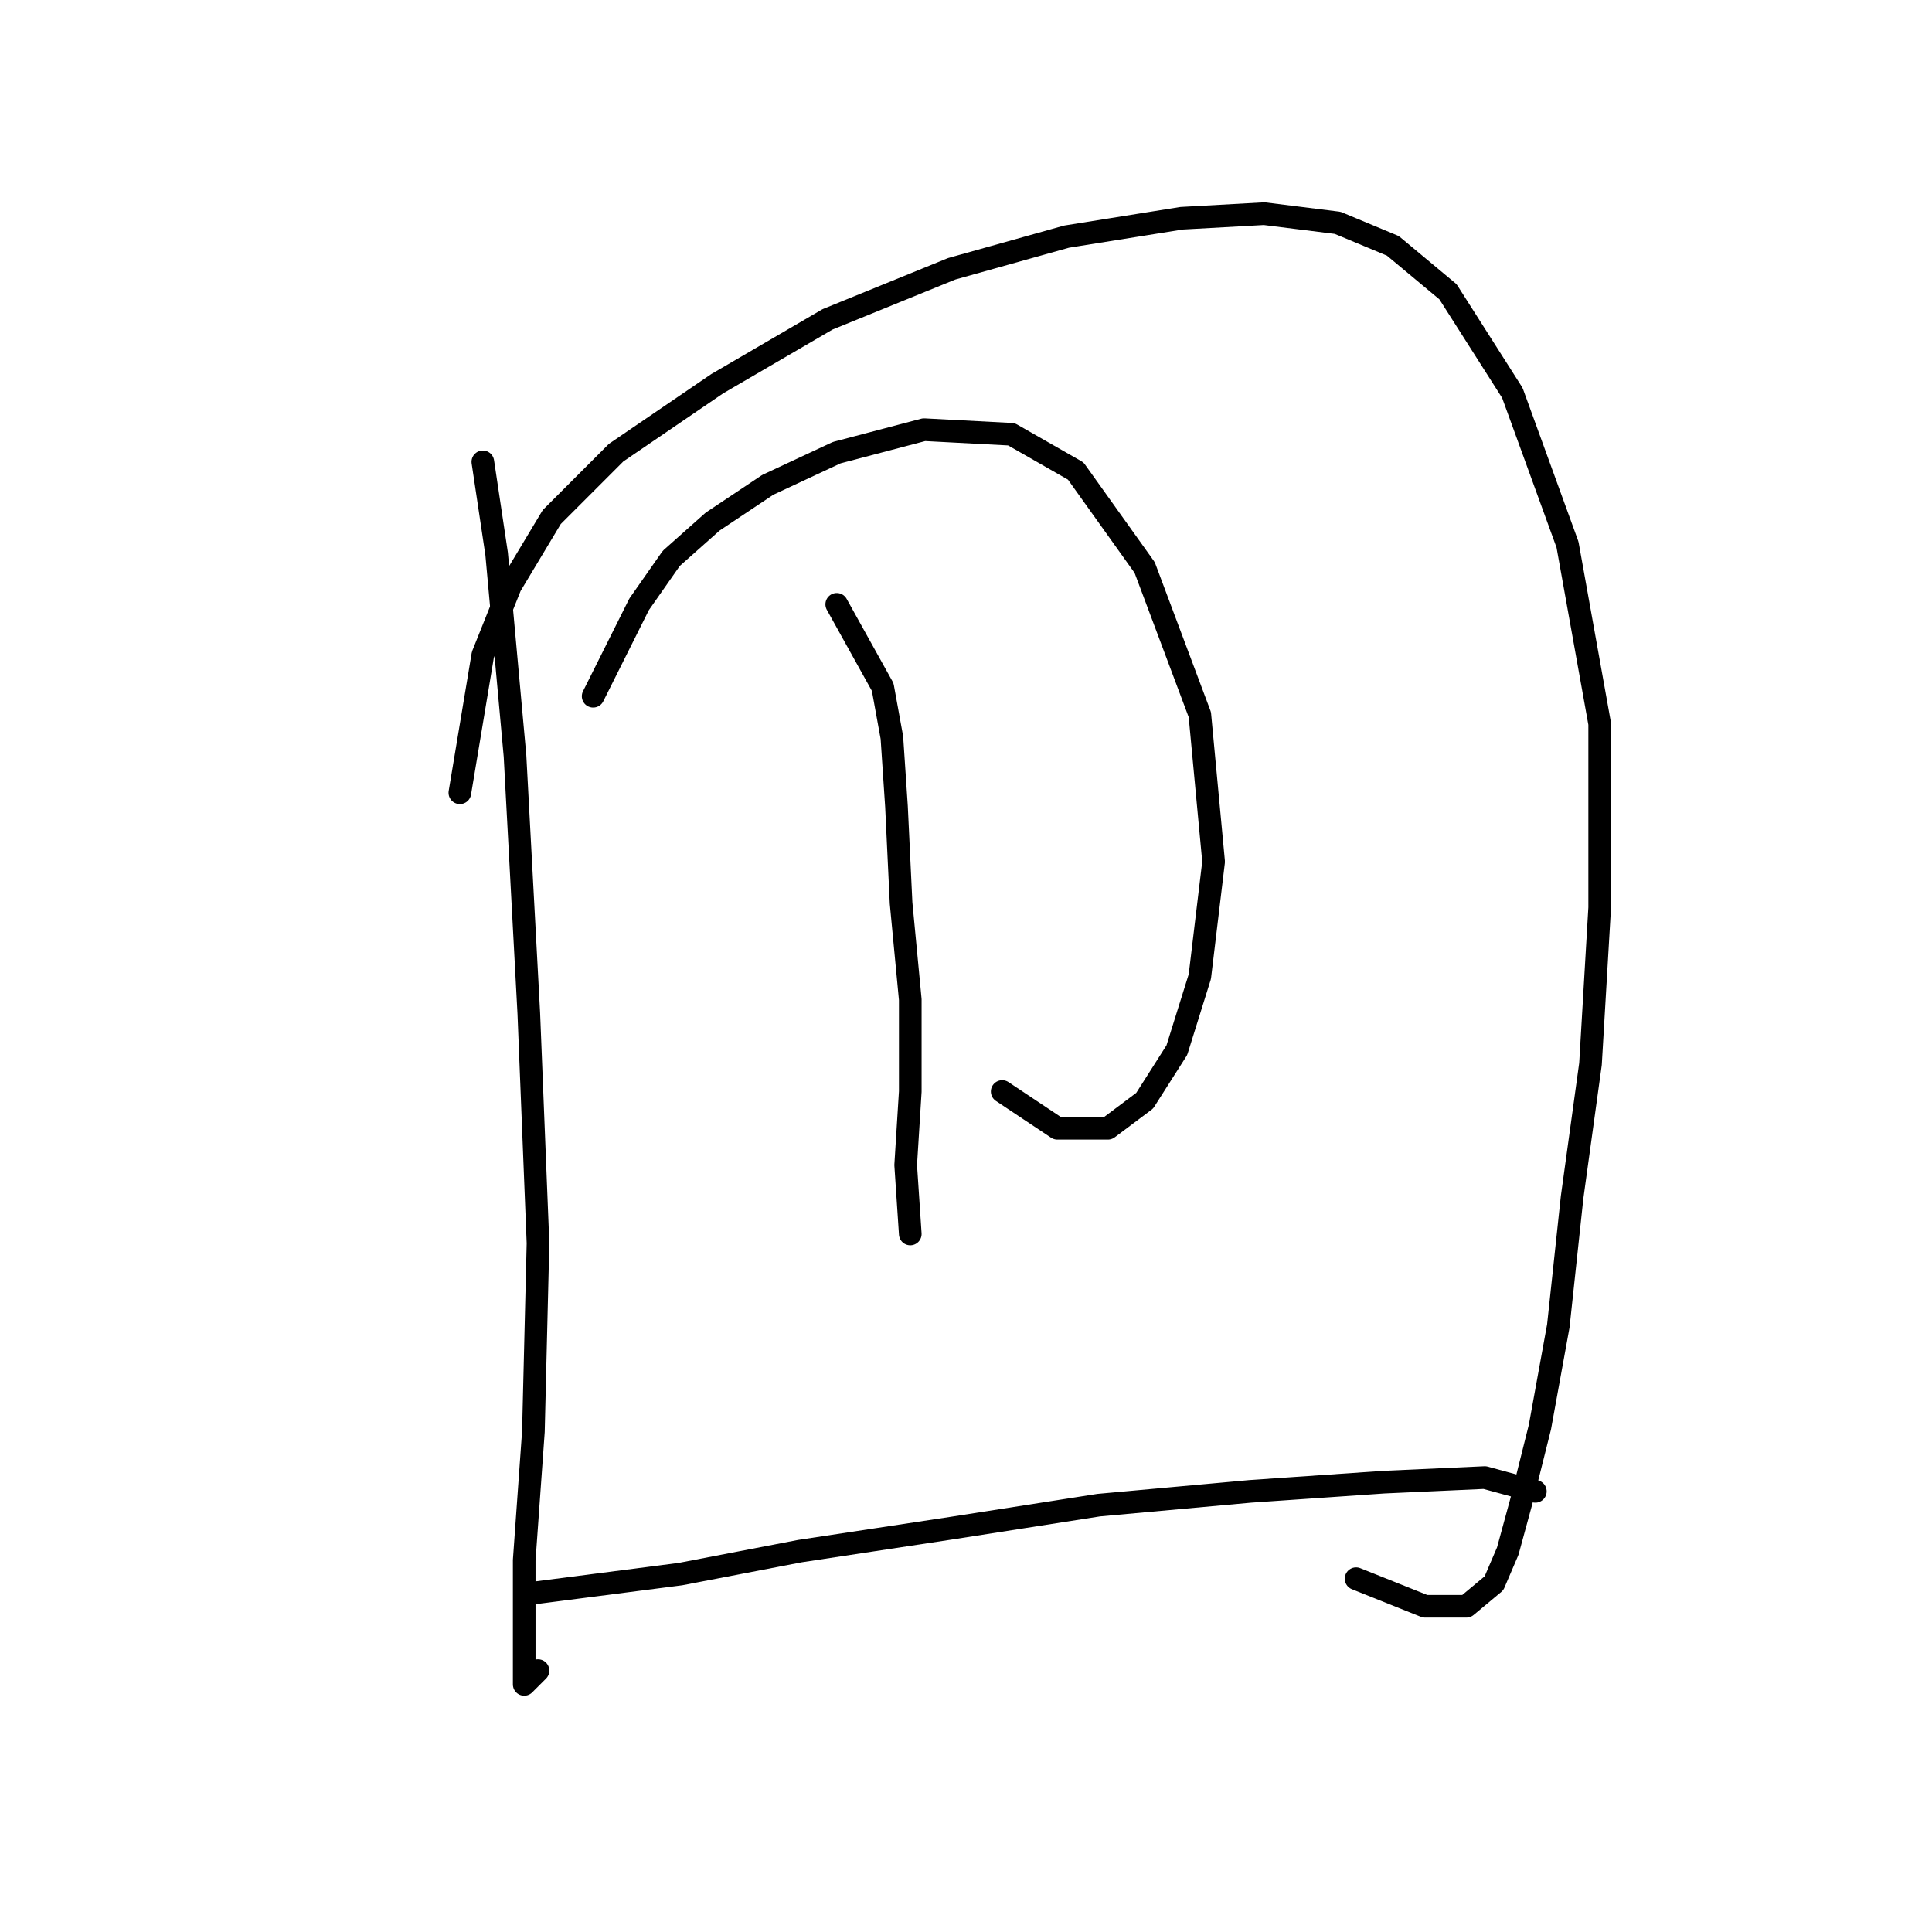 <?xml version="1.0" standalone="no"?>
    <svg width="256" height="256" xmlns="http://www.w3.org/2000/svg" version="1.1">
    <polyline stroke="black" stroke-width="3" stroke-linecap="round" fill="transparent" stroke-linejoin="round" points="63.979 61.197 65.806 73.377 68.242 100.173 70.069 134.277 71.287 164.727 70.678 189.695 69.46 206.747 69.46 218.318 69.46 223.19 71.287 221.363 71.287 221.363 " />
        <polyline stroke="black" stroke-width="3" stroke-linecap="round" fill="transparent" stroke-linejoin="round" points="60.934 105.045 63.979 86.775 67.633 77.64 73.114 68.505 81.64 59.979 95.038 50.844 109.654 42.318 126.097 35.619 141.322 31.356 156.547 28.92 167.509 28.311 177.253 29.529 184.561 32.574 191.868 38.664 200.394 52.062 207.702 72.159 211.965 95.91 211.965 120.27 210.747 140.976 208.311 158.637 206.484 175.689 204.048 189.086 201.612 198.83 199.785 205.529 197.958 209.792 194.304 212.837 188.823 212.837 179.689 209.183 179.689 209.183 " />
        <polyline stroke="black" stroke-width="3" stroke-linecap="round" fill="transparent" stroke-linejoin="round" points="78.595 92.256 84.685 80.076 88.948 73.986 94.429 69.114 101.737 64.242 110.872 59.979 122.443 56.934 134.014 57.543 142.54 62.415 151.675 75.204 158.983 94.692 160.81 114.18 158.983 129.405 155.938 139.149 151.675 145.848 146.803 149.502 140.104 149.502 132.796 144.63 132.796 144.63 " />
        <polyline stroke="black" stroke-width="3" stroke-linecap="round" fill="transparent" stroke-linejoin="round" points="110.872 80.076 116.962 91.038 118.18 97.737 118.789 106.872 119.398 119.661 120.616 132.45 120.616 144.63 120.007 154.374 120.616 163.509 120.616 163.509 " />
        <polyline stroke="black" stroke-width="3" stroke-linecap="round" fill="transparent" stroke-linejoin="round" points="71.287 211.01 90.166 208.574 106 205.529 126.097 202.484 145.585 199.439 165.682 197.612 183.343 196.394 196.74 195.785 203.439 197.612 203.439 197.612 " />
        </svg>